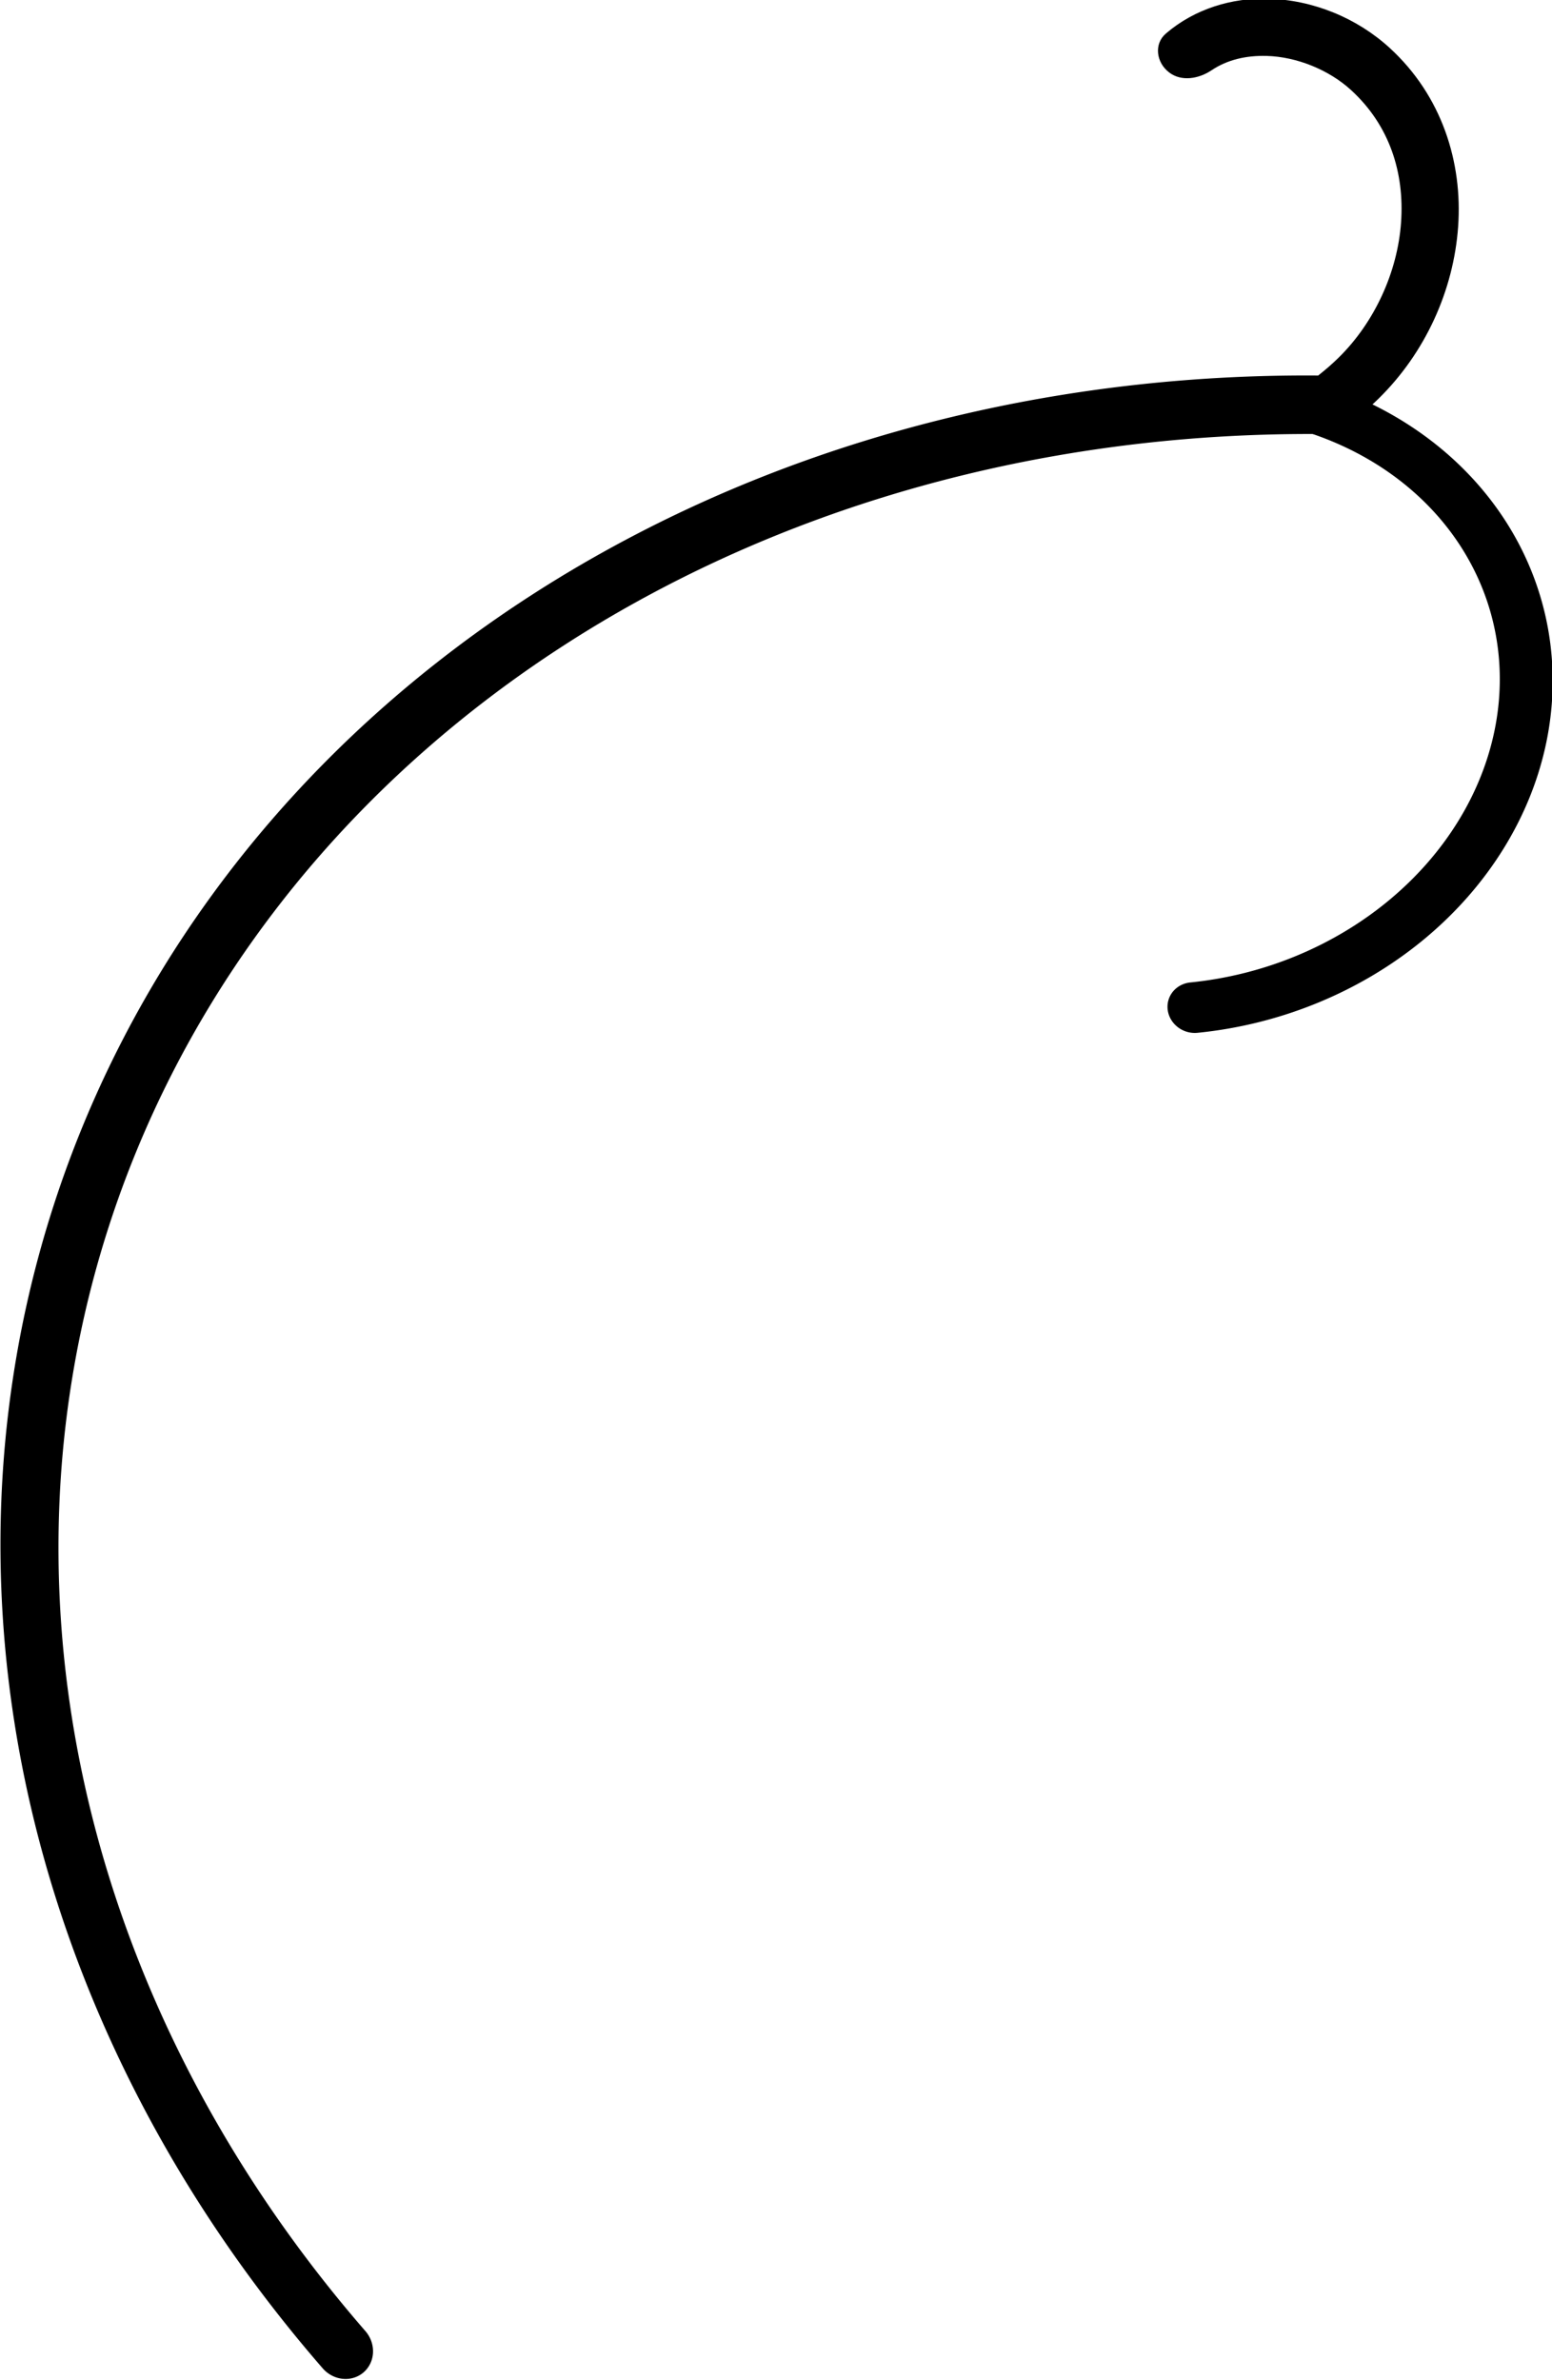 <?xml version="1.0" encoding="UTF-8" standalone="no"?>
<!-- Created with Inkscape (http://www.inkscape.org/) -->

<svg
   width="182.797mm"
   height="280.354mm"
   viewBox="0 0 182.797 280.354"
   version="1.1"
   id="svg1"
   inkscape:export-filename="Ć.png"
   inkscape:export-xdpi="96"
   inkscape:export-ydpi="96"
   xmlns:inkscape="http://www.inkscape.org/namespaces/inkscape"
   xmlns:sodipodi="http://sodipodi.sourceforge.net/DTD/sodipodi-0.dtd"
   xmlns="http://www.w3.org/2000/svg"
   xmlns:svg="http://www.w3.org/2000/svg">
  <sodipodi:namedview
     id="namedview1"
     pagecolor="#ffffff"
     bordercolor="#999999"
     borderopacity="1"
     inkscape:showpageshadow="2"
     inkscape:pageopacity="0"
     inkscape:pagecheckerboard="0"
     inkscape:deskcolor="#d1d1d1"
     inkscape:document-units="mm"
     inkscape:zoom="1.0520974"
     inkscape:cx="348.35179"
     inkscape:cy="614.48686"
     inkscape:window-width="2560"
     inkscape:window-height="1377"
     inkscape:window-x="-8"
     inkscape:window-y="-8"
     inkscape:window-maximized="1"
     inkscape:current-layer="g5" />
  <defs
     id="defs1">
    <inkscape:path-effect
       effect="fillet_chamfer"
       id="path-effect40"
       is_visible="true"
       lpeversion="1"
       nodesatellites_param="F,0,0,1,0,0,0,1 @ F,0,0,1,0,0.861,0,1 @ F,0,0,1,0,0.824,0,1 @ F,0,0,1,0,0,0,1 @ F,0,0,1,0,0,0,1 @ F,0,0,1,0,0,0,1 @ F,0,0,1,0,0,0,1 @ F,0,0,1,0,0.902,0,1 @ F,0,0,1,0,0.774,0,1 @ F,0,0,1,0,0,0,1 @ F,0,0,1,0,0,0,1 @ F,0,0,1,0,0,0,1"
       radius="0"
       unit="px"
       method="auto"
       mode="F"
       chamfer_steps="1"
       flexible="false"
       use_knot_distance="true"
       apply_no_radius="true"
       apply_with_radius="true"
       only_selected="false"
       hide_knots="false" />
  </defs>
  <g
     inkscape:label="Warstwa 1"
     inkscape:groupmode="layer"
     id="layer1"
     transform="translate(-17.988,-8.874)">
    <g
       id="g5"
       transform="rotate(14.854,81.182,-23.689)"
       style="stroke-width:6.4;stroke-dasharray:none">
      <path
         style="fill:none;stroke:#000000;stroke-width:17.24;stroke-linecap:round;stroke-dasharray:none;stroke-opacity:1"
         id="path34"
         transform="matrix(0.859,-0.512,0.613,0.79,0,0)"
         sodipodi:type="arc"
         sodipodi:cx="288.94717"
         sodipodi:cy="634.50806"
         sodipodi:rx="47.462315"
         sodipodi:ry="74.321297"
         sodipodi:start="1.8021378"
         sodipodi:end="4.1690316"
         sodipodi:arc-type="arc"
         d="m 278.065,706.849 a 47.462,74.321 0 0 1 -36.004,-60.794 47.462,74.321 0 0 1 22.347,-75.165"
         sodipodi:open="true" />
      <path
         style="fill:none;stroke:#000000;stroke-width:5.816;stroke-linecap:round;stroke-dasharray:none;stroke-opacity:1"
         id="path32"
         transform="matrix(0.998,0.07,0.016,-1,0,0)"
         sodipodi:type="arc"
         sodipodi:cx="426.78241"
         sodipodi:cy="59.434761"
         sodipodi:rx="86.92009"
         sodipodi:ry="117.6822"
         sodipodi:start="0.56925502"
         sodipodi:end="4.5003381"
         sodipodi:arc-type="arc"
         d="M 499.995,122.866 A 86.92,117.682 0 0 1 400.364,171.55 86.92,117.682 0 0 1 339.964,53.743 86.92,117.682 0 0 1 408.489,-55.612"
         sodipodi:open="true" />
      <path
         style="fill:none;stroke:#000000;stroke-width:5.753;stroke-linecap:round;stroke-dasharray:none;stroke-opacity:1"
         id="path35"
         transform="matrix(0.956,0.293,-0.623,0.782,0,0)"
         sodipodi:type="arc"
         sodipodi:cx="569.29376"
         sodipodi:cy="-33.128658"
         sodipodi:rx="5.9368949"
         sodipodi:ry="43.472397"
         sodipodi:start="1.8021378"
         sodipodi:end="4.1690316"
         sodipodi:open="true"
         sodipodi:arc-type="arc"
         d="m 567.933,9.186 a 5.937,43.472 0 0 1 -4.504,-35.56 5.937,43.472 0 0 1 2.795,-43.966" />
      <path
         style="fill:none;stroke:#000000;stroke-width:7.36;stroke-linecap:round;stroke-dasharray:none;stroke-opacity:1"
         id="path35-3"
         transform="matrix(0.958,0.287,-0.628,0.779,0,0)"
         sodipodi:type="arc"
         sodipodi:cx="253.85335"
         sodipodi:cy="-448.01492"
         sodipodi:rx="6.5255675"
         sodipodi:ry="47.736641"
         sodipodi:start="1.8021378"
         sodipodi:end="4.1690316"
         sodipodi:open="true"
         sodipodi:arc-type="arc"
         d="m 252.357,-401.55 a 6.526,47.737 0 0 1 -4.95,-39.048 6.526,47.737 0 0 1 3.073,-48.279"
         inkscape:export-filename="G.png"
         inkscape:export-xdpi="96"
         inkscape:export-ydpi="96" />
      <path
         style="fill:none;stroke:#000000;stroke-width:7.455;stroke-linecap:round;stroke-dasharray:none;stroke-opacity:1"
         id="path35-3-0"
         transform="matrix(0.931,0.366,-0.557,0.831,0,0)"
         sodipodi:type="arc"
         sodipodi:cx="436.02454"
         sodipodi:cy="-347.26624"
         sodipodi:rx="7.6410508"
         sodipodi:ry="56.72068"
         sodipodi:start="1.8021378"
         sodipodi:end="4.1690316"
         sodipodi:open="true"
         sodipodi:arc-type="arc"
         d="m 434.273,-292.057 a 7.641,56.721 0 0 1 -5.796,-46.397 7.641,56.721 0 0 1 3.598,-57.365" />
      <path
         style="fill:none;stroke:#000000;stroke-width:7.651;stroke-linecap:round;stroke-dasharray:none;stroke-opacity:1"
         id="path35-3-0-9"
         transform="matrix(0.931,0.365,-0.557,0.83,0,0)"
         sodipodi:type="arc"
         sodipodi:cx="467.52921"
         sodipodi:cy="-338.57175"
         sodipodi:rx="7.8422127"
         sodipodi:ry="58.207317"
         sodipodi:start="1.8021378"
         sodipodi:end="4.1690316"
         sodipodi:open="true"
         sodipodi:arc-type="arc"
         d="m 465.731,-281.915 a 7.842,58.207 0 0 1 -5.949,-47.613 7.842,58.207 0 0 1 3.692,-58.868" />
      <path
         style="fill:none;stroke:#000000;stroke-width:10.538;stroke-linecap:round;stroke-dasharray:none;stroke-opacity:1"
         id="path35-5"
         transform="matrix(0.199,-0.98,0.675,0.737,0,0)"
         sodipodi:type="arc"
         sodipodi:cx="668.09656"
         sodipodi:cy="619.79163"
         sodipodi:rx="21.446959"
         sodipodi:ry="156.08917"
         sodipodi:start="1.8021378"
         sodipodi:end="4.1690316"
         sodipodi:open="true"
         sodipodi:arc-type="arc"
         d="M 663.179,771.723 A 21.447,156.089 0 0 1 646.91,644.044 21.447,156.089 0 0 1 657.008,486.183" />
      <g
         id="g38"
         transform="matrix(1.306,0.192,-0.192,1.306,-43.026,396.551)"
         style="stroke-width:5;stroke-dasharray:none">
        <path
           style="fill:none;stroke:#000000;stroke-width:10.927;stroke-linecap:round;stroke-dasharray:none;stroke-opacity:1"
           id="path33"
           transform="rotate(158.293)"
           sodipodi:type="arc"
           sodipodi:cx="177.20004"
           sodipodi:cy="24.79434"
           sodipodi:rx="34.798859"
           sodipodi:ry="52.206814"
           sodipodi:start="0.73683837"
           sodipodi:end="4.3209924"
           sodipodi:arc-type="arc"
           d="M 202.972,59.875 A 34.799,52.207 0 0 1 164.917,73.641 34.799,52.207 0 0 1 142.405,25.594 34.799,52.207 0 0 1 163.925,-23.464"
           sodipodi:open="true" />
        <path
           style="fill:none;stroke:#000000;stroke-width:10.927;stroke-linecap:round;stroke-dasharray:none;stroke-opacity:1"
           id="path33-7"
           transform="rotate(-21.707)"
           sodipodi:type="arc"
           sodipodi:cx="-149.45551"
           sodipodi:cy="70.885017"
           sodipodi:rx="34.798859"
           sodipodi:ry="52.206814"
           sodipodi:start="0.73683837"
           sodipodi:end="4.3209924"
           sodipodi:arc-type="arc"
           d="m -123.684,105.965 a 34.799,52.207 0 0 1 -38.055,13.766 34.799,52.207 0 0 1 -22.511,-48.047 34.799,52.207 0 0 1 21.52,-49.058"
           sodipodi:open="true" />
      </g>
      <path
         style="fill:none;stroke:#000000;stroke-width:9.194;stroke-linecap:round;stroke-dasharray:none;stroke-opacity:1"
         id="path35-0"
         transform="matrix(0.711,0.703,-0.661,0.75,0,0)"
         sodipodi:type="arc"
         sodipodi:cx="118.9119"
         sodipodi:cy="405.94498"
         sodipodi:rx="9.3406839"
         sodipodi:ry="70.572128"
         sodipodi:start="1.8021378"
         sodipodi:end="4.1690316"
         sodipodi:open="true"
         sodipodi:arc-type="arc"
         d="m 116.77,474.637 a 9.341,70.572 0 0 1 -7.086,-57.727 9.341,70.572 0 0 1 4.398,-71.373" />
      <path
         style="fill:none;stroke:#000000;stroke-width:10.734;stroke-linecap:round;stroke-dasharray:none;stroke-opacity:1"
         id="path35-0-0"
         transform="matrix(0.67,0.743,-0.73,0.684,0,0)"
         sodipodi:type="arc"
         sodipodi:cx="182.91745"
         sodipodi:cy="425.95087"
         sodipodi:rx="10.887793"
         sodipodi:ry="82.525124"
         sodipodi:start="1.8021378"
         sodipodi:end="4.1690316"
         sodipodi:open="true"
         sodipodi:arc-type="arc"
         d="m 180.421,506.277 a 10.888,82.525 0 0 1 -8.259,-67.504 10.888,82.525 0 0 1 5.126,-83.462" />
      <path
         style="fill:none;stroke:#000000;stroke-width:9.499;stroke-linecap:round;stroke-dasharray:none;stroke-opacity:1"
         id="path36"
         transform="rotate(-14.854)"
         sodipodi:type="arc"
         sodipodi:cx="-503.38977"
         sodipodi:cy="84.622597"
         sodipodi:rx="117.62621"
         sodipodi:ry="86.460289"
         sodipodi:start="1.5707963"
         sodipodi:end="4.712389"
         sodipodi:arc-type="arc"
         d="m -503.39,171.083 a 117.626,86.46 0 0 1 -101.867,-43.23 117.626,86.46 0 0 1 0,-86.46 117.626,86.46 0 0 1 101.867,-43.23"
         sodipodi:open="true" />
      <path
         style="fill:none;stroke:#000000;stroke-width:9.499;stroke-linecap:round;stroke-dasharray:none;stroke-opacity:1"
         id="path37"
         transform="rotate(-33.859)"
         sodipodi:type="arc"
         sodipodi:cx="-466.3508"
         sodipodi:cy="-221.17073"
         sodipodi:rx="33.930641"
         sodipodi:ry="57.504284"
         sodipodi:start="6.2456588"
         sodipodi:end="1.8422794"
         sodipodi:arc-type="arc"
         d="m -432.444,-223.328 a 33.931,57.504 0 0 1 -12.878,47.287 33.931,57.504 0 0 1 -30.127,10.269"
         sodipodi:open="true" />
      <path
         style="fill:none;stroke:#000000;stroke-width:9.499;stroke-linecap:round;stroke-dasharray:none;stroke-opacity:1"
         id="path37-3"
         transform="rotate(63.688)"
         sodipodi:type="arc"
         sodipodi:cx="77.967911"
         sodipodi:cy="471.93781"
         sodipodi:rx="33.930637"
         sodipodi:ry="57.504284"
         sodipodi:start="6.2456588"
         sodipodi:end="1.8422794"
         sodipodi:arc-type="arc"
         d="m 111.875,469.78 a 33.931,57.504 0 0 1 -12.878,47.287 33.931,57.504 0 0 1 -30.127,10.269"
         sodipodi:open="true" />
      <ellipse
         style="opacity:1;fill:#000000;stroke:#000000;stroke-width:1.699;stroke-linecap:round;stroke-dasharray:none;stroke-opacity:1"
         id="path38"
         transform="rotate(-14.854)"
         cx="-555.201"
         cy="79.958"
         rx="11.952"
         ry="12.079"
         inkscape:export-filename="Ę.png"
         inkscape:export-xdpi="96"
         inkscape:export-ydpi="96" />
      <g
         id="g42"
         transform="matrix(1.18,0,0,1.18,-7.66,-11.414)">
        <path
           style="fill:none;stroke:#000000;stroke-width:5.816;stroke-linecap:round;stroke-dasharray:none;stroke-opacity:1"
           id="path32-5"
           transform="matrix(0.99,-0.144,-0.198,-0.98,0,0)"
           sodipodi:type="arc"
           sodipodi:cx="174.83902"
           sodipodi:cy="-180.89915"
           sodipodi:rx="138.76703"
           sodipodi:ry="122.54707"
           sodipodi:start="1.6831708"
           sodipodi:end="3.8824887"
           sodipodi:arc-type="arc"
           d="M 159.278,-59.125 A 138.767,122.547 0 0 1 44.907,-137.871 138.767,122.547 0 0 1 72.448,-263.612"
           sodipodi:open="true" />
        <path
           style="fill:none;stroke:#000000;stroke-width:5.165;stroke-linecap:round;stroke-dasharray:none;stroke-opacity:1"
           id="path32-5-2"
           transform="matrix(-0.774,0.634,0.675,0.738,0,0)"
           sodipodi:type="arc"
           sodipodi:cx="-74.181908"
           sodipodi:cy="155.07724"
           sodipodi:rx="34.890419"
           sodipodi:ry="30.812208"
           sodipodi:start="1.1963673"
           sodipodi:end="3.8824887"
           sodipodi:arc-type="arc"
           d="m -61.421,183.755 a 34.89,30.812 0 0 1 -41.514,-11.225 34.89,30.812 0 0 1 3.009,-38.25"
           sodipodi:open="true" />
        <path
           style="color:#000000;fill:#000000;fill-rule:evenodd;stroke:none;stroke-width:0;stroke-dasharray:none"
           d="m 593.328,120.223 c -1.061,-0.029 -2.163,0.29 -3.027,1.031 -0.36,0.309 -0.284,0.859 0.094,1.148 l 0.005,0.004 c 0.362,0.276 0.874,0.188 1.25,-0.064 0.469,-0.314 1.025,-0.442 1.631,-0.426 0.888,0.024 1.843,0.41 2.498,1.01 1.144,1.046 1.584,2.452 1.48,3.918 -0.103,1.466 -0.785,2.958 -1.852,4.004 -0.176,0.172 -0.361,0.335 -0.555,0.488 -0.391,0.309 -0.535,0.858 -0.279,1.286 l 0.009,0.015 c 0.219,0.367 0.697,0.489 1.043,0.238 0.341,-0.248 0.665,-0.521 0.968,-0.818 1.378,-1.351 2.222,-3.199 2.355,-5.094 0.134,-1.894 -0.477,-3.867 -2.027,-5.285 -0.975,-0.891 -2.272,-1.419 -3.594,-1.455 z"
           id="path41"
           transform="matrix(3.261,-0.865,0.865,3.261,-1885.916,118.606)"
           inkscape:original-d="m 593.32812,120.22266 c -1.32217,-0.0363 -2.70819,0.4675 -3.61718,1.65625 l 1.34375,1.02734 c 0.5555,-0.72647 1.33816,-1.01464 2.22656,-0.99023 0.8884,0.0244 1.84285,0.41042 2.49805,1.00976 1.14379,1.04629 1.58395,2.45239 1.48047,3.91797 -0.10349,1.46558 -0.78457,2.95753 -1.85157,4.00391 -0.38914,0.38162 -0.82615,0.71873 -1.29687,1 l 0.86914,1.45312 c 0.58316,-0.34845 1.12576,-0.76604 1.61328,-1.24414 1.37796,-1.35133 2.2217,-3.19929 2.35547,-5.09375 0.13377,-1.89446 -0.47653,-3.86654 -2.02735,-5.28516 -0.97454,-0.89147 -2.27157,-1.41876 -3.59375,-1.45507 z"
           inkscape:path-effect="#path-effect40" />
      </g>
    </g>
  </g>
</svg>
